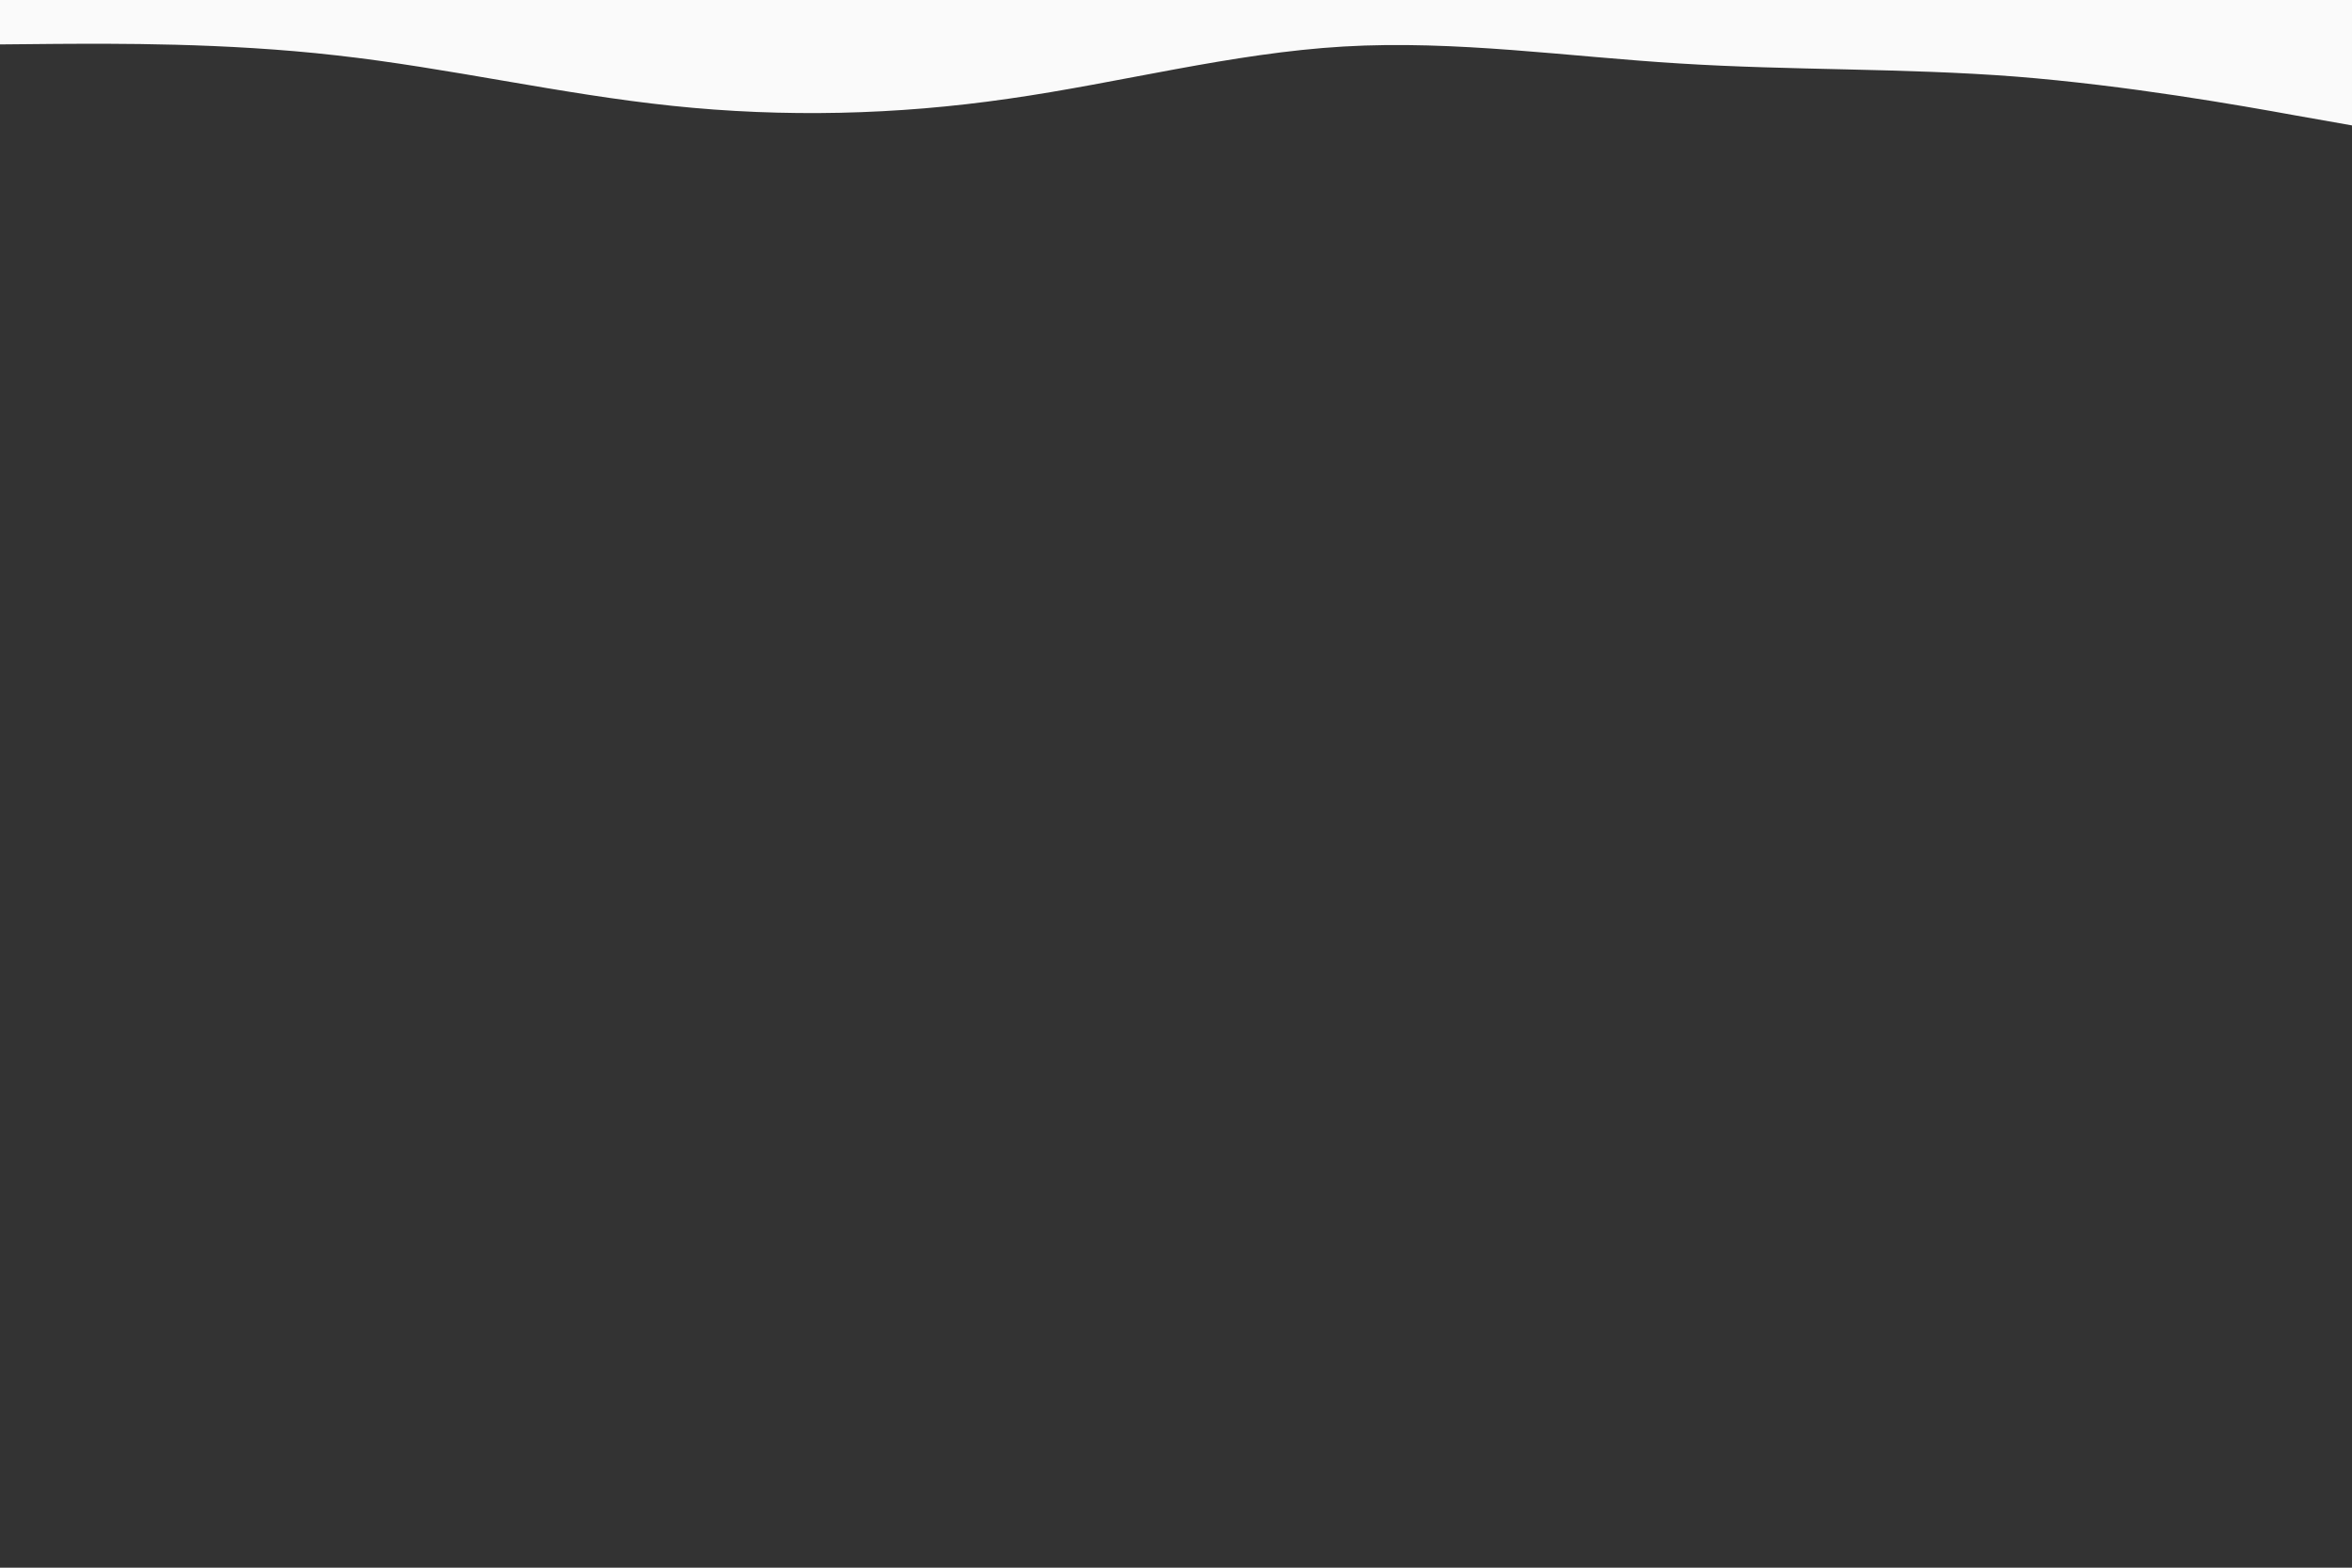 <svg id="visual" viewBox="0 0 900 600" width="900" height="600" xmlns="http://www.w3.org/2000/svg" xmlns:xlink="http://www.w3.org/1999/xlink" version="1.1"><rect x="0" y="0" width="900" height="600" fill="#333333" stroke="none"/><path d="M0 17L21.5 16.8C43 16.7 86 16.3 128.8 21.2C171.7 26 214.3 36 257.2 40.5C300 45 343 44 385.8 37.8C428.7 31.7 471.3 20.3 514.2 17.8C557 15.3 600 21.7 642.8 24.3C685.7 27 728.3 26 771.2 29.3C814 32.7 857 40.3 878.5 44.2L900 48L900 0L878.5 0C857 0 814 0 771.2 0C728.3 0 685.7 0 642.8 0C600 0 557 0 514.2 0C471.3 0 428.7 0 385.8 0C343 0 300 0 257.2 0C214.3 0 171.7 0 128.8 0C86 0 43 0 21.5 0L0 0Z" fill="#fafafa" stroke-linecap="round" stroke-linejoin="miter"></path></svg>